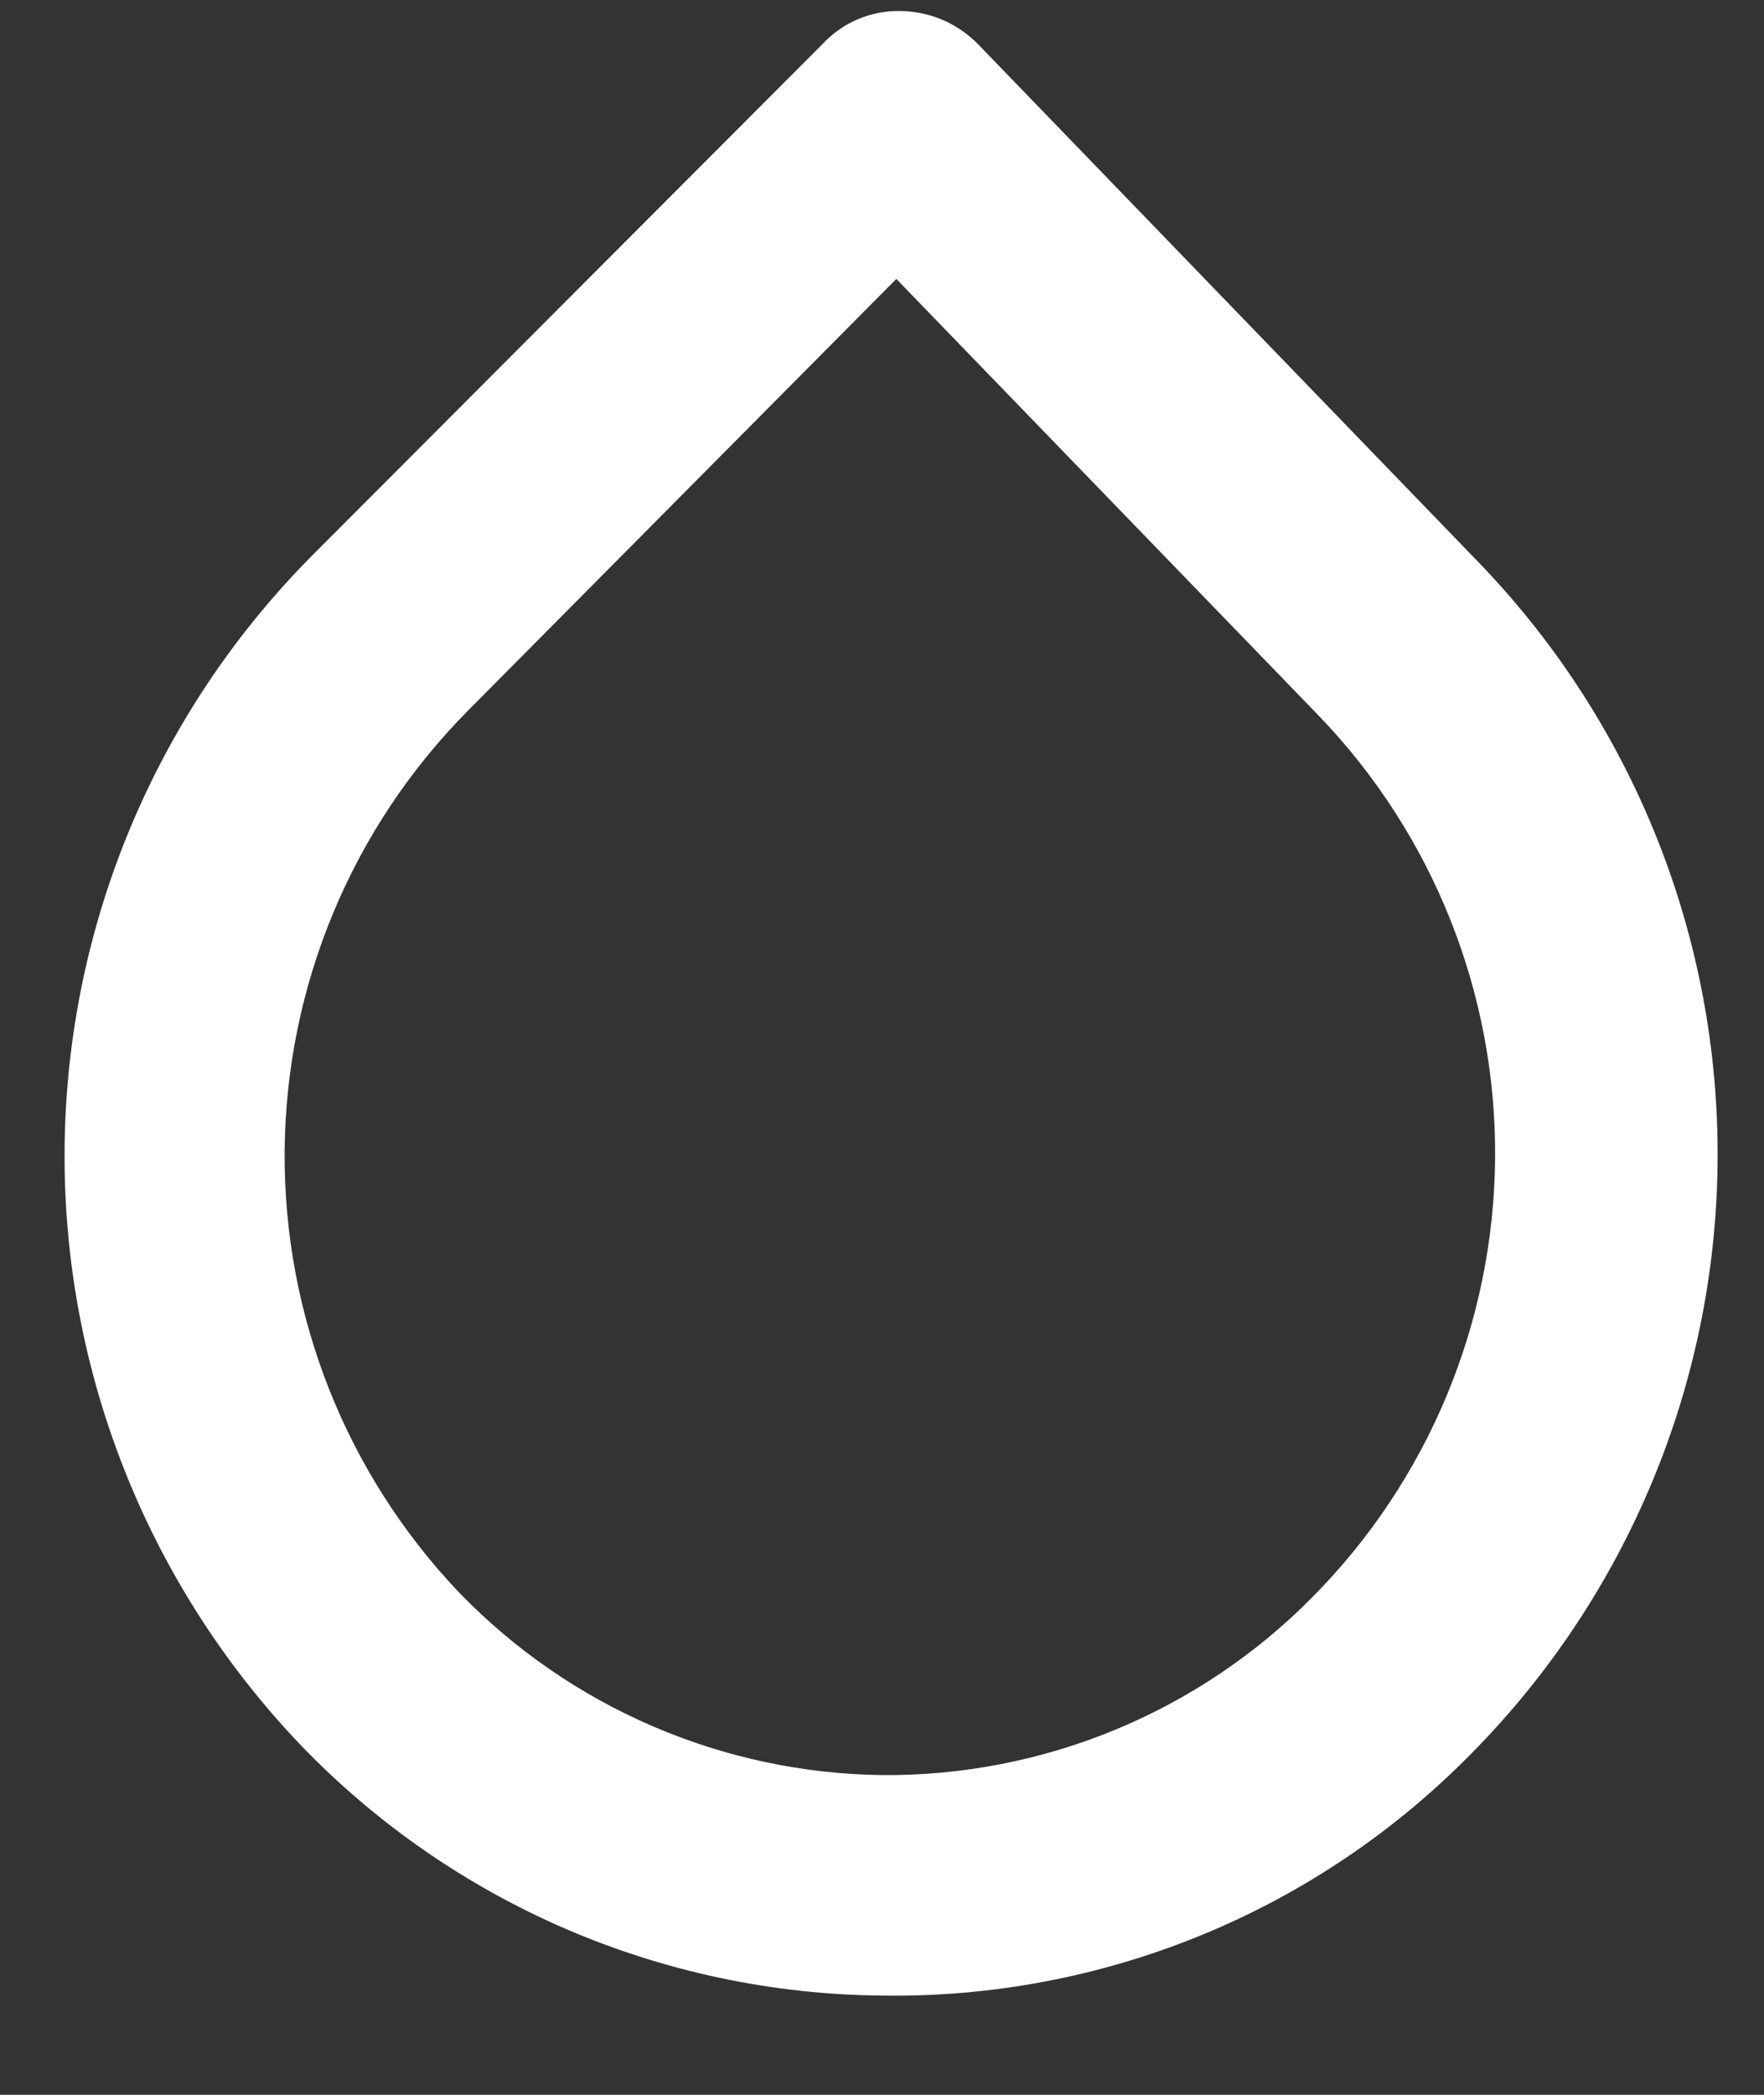<svg width="16" height="19" viewBox="0 0 16 19" fill="none" xmlns="http://www.w3.org/2000/svg">
<rect x="0" y="0" width="16" height="19" fill="#333333" stroke="none"/>
<path d="M8 18.1C7.012 18.091 6.036 17.885 5.129 17.494C4.223 17.102 3.403 16.533 2.72 15.82C1.333 14.364 0.567 12.425 0.586 10.415C0.604 8.404 1.406 6.479 2.82 5.05L7.46 0.4C7.55 0.303 7.66 0.225 7.783 0.174C7.905 0.122 8.037 0.097 8.17 0.1C8.303 0.102 8.434 0.13 8.556 0.183C8.678 0.237 8.788 0.314 8.88 0.41L13.44 5.13C14.829 6.584 15.596 8.522 15.579 10.533C15.563 12.544 14.763 14.469 13.35 15.9C12.654 16.61 11.821 17.172 10.901 17.55C9.981 17.928 8.994 18.115 8 18.1ZM8.13 2.53L4.24 6.45C3.19 7.512 2.595 8.942 2.582 10.436C2.569 11.929 3.138 13.369 4.17 14.45C4.668 14.964 5.263 15.374 5.92 15.657C6.578 15.94 7.284 16.091 8 16.1C8.725 16.106 9.443 15.966 10.113 15.69C10.783 15.413 11.391 15.005 11.9 14.49C12.954 13.429 13.55 11.997 13.561 10.502C13.572 9.007 12.998 7.567 11.96 6.49L8.13 2.53Z" fill="white"/>
</svg>
